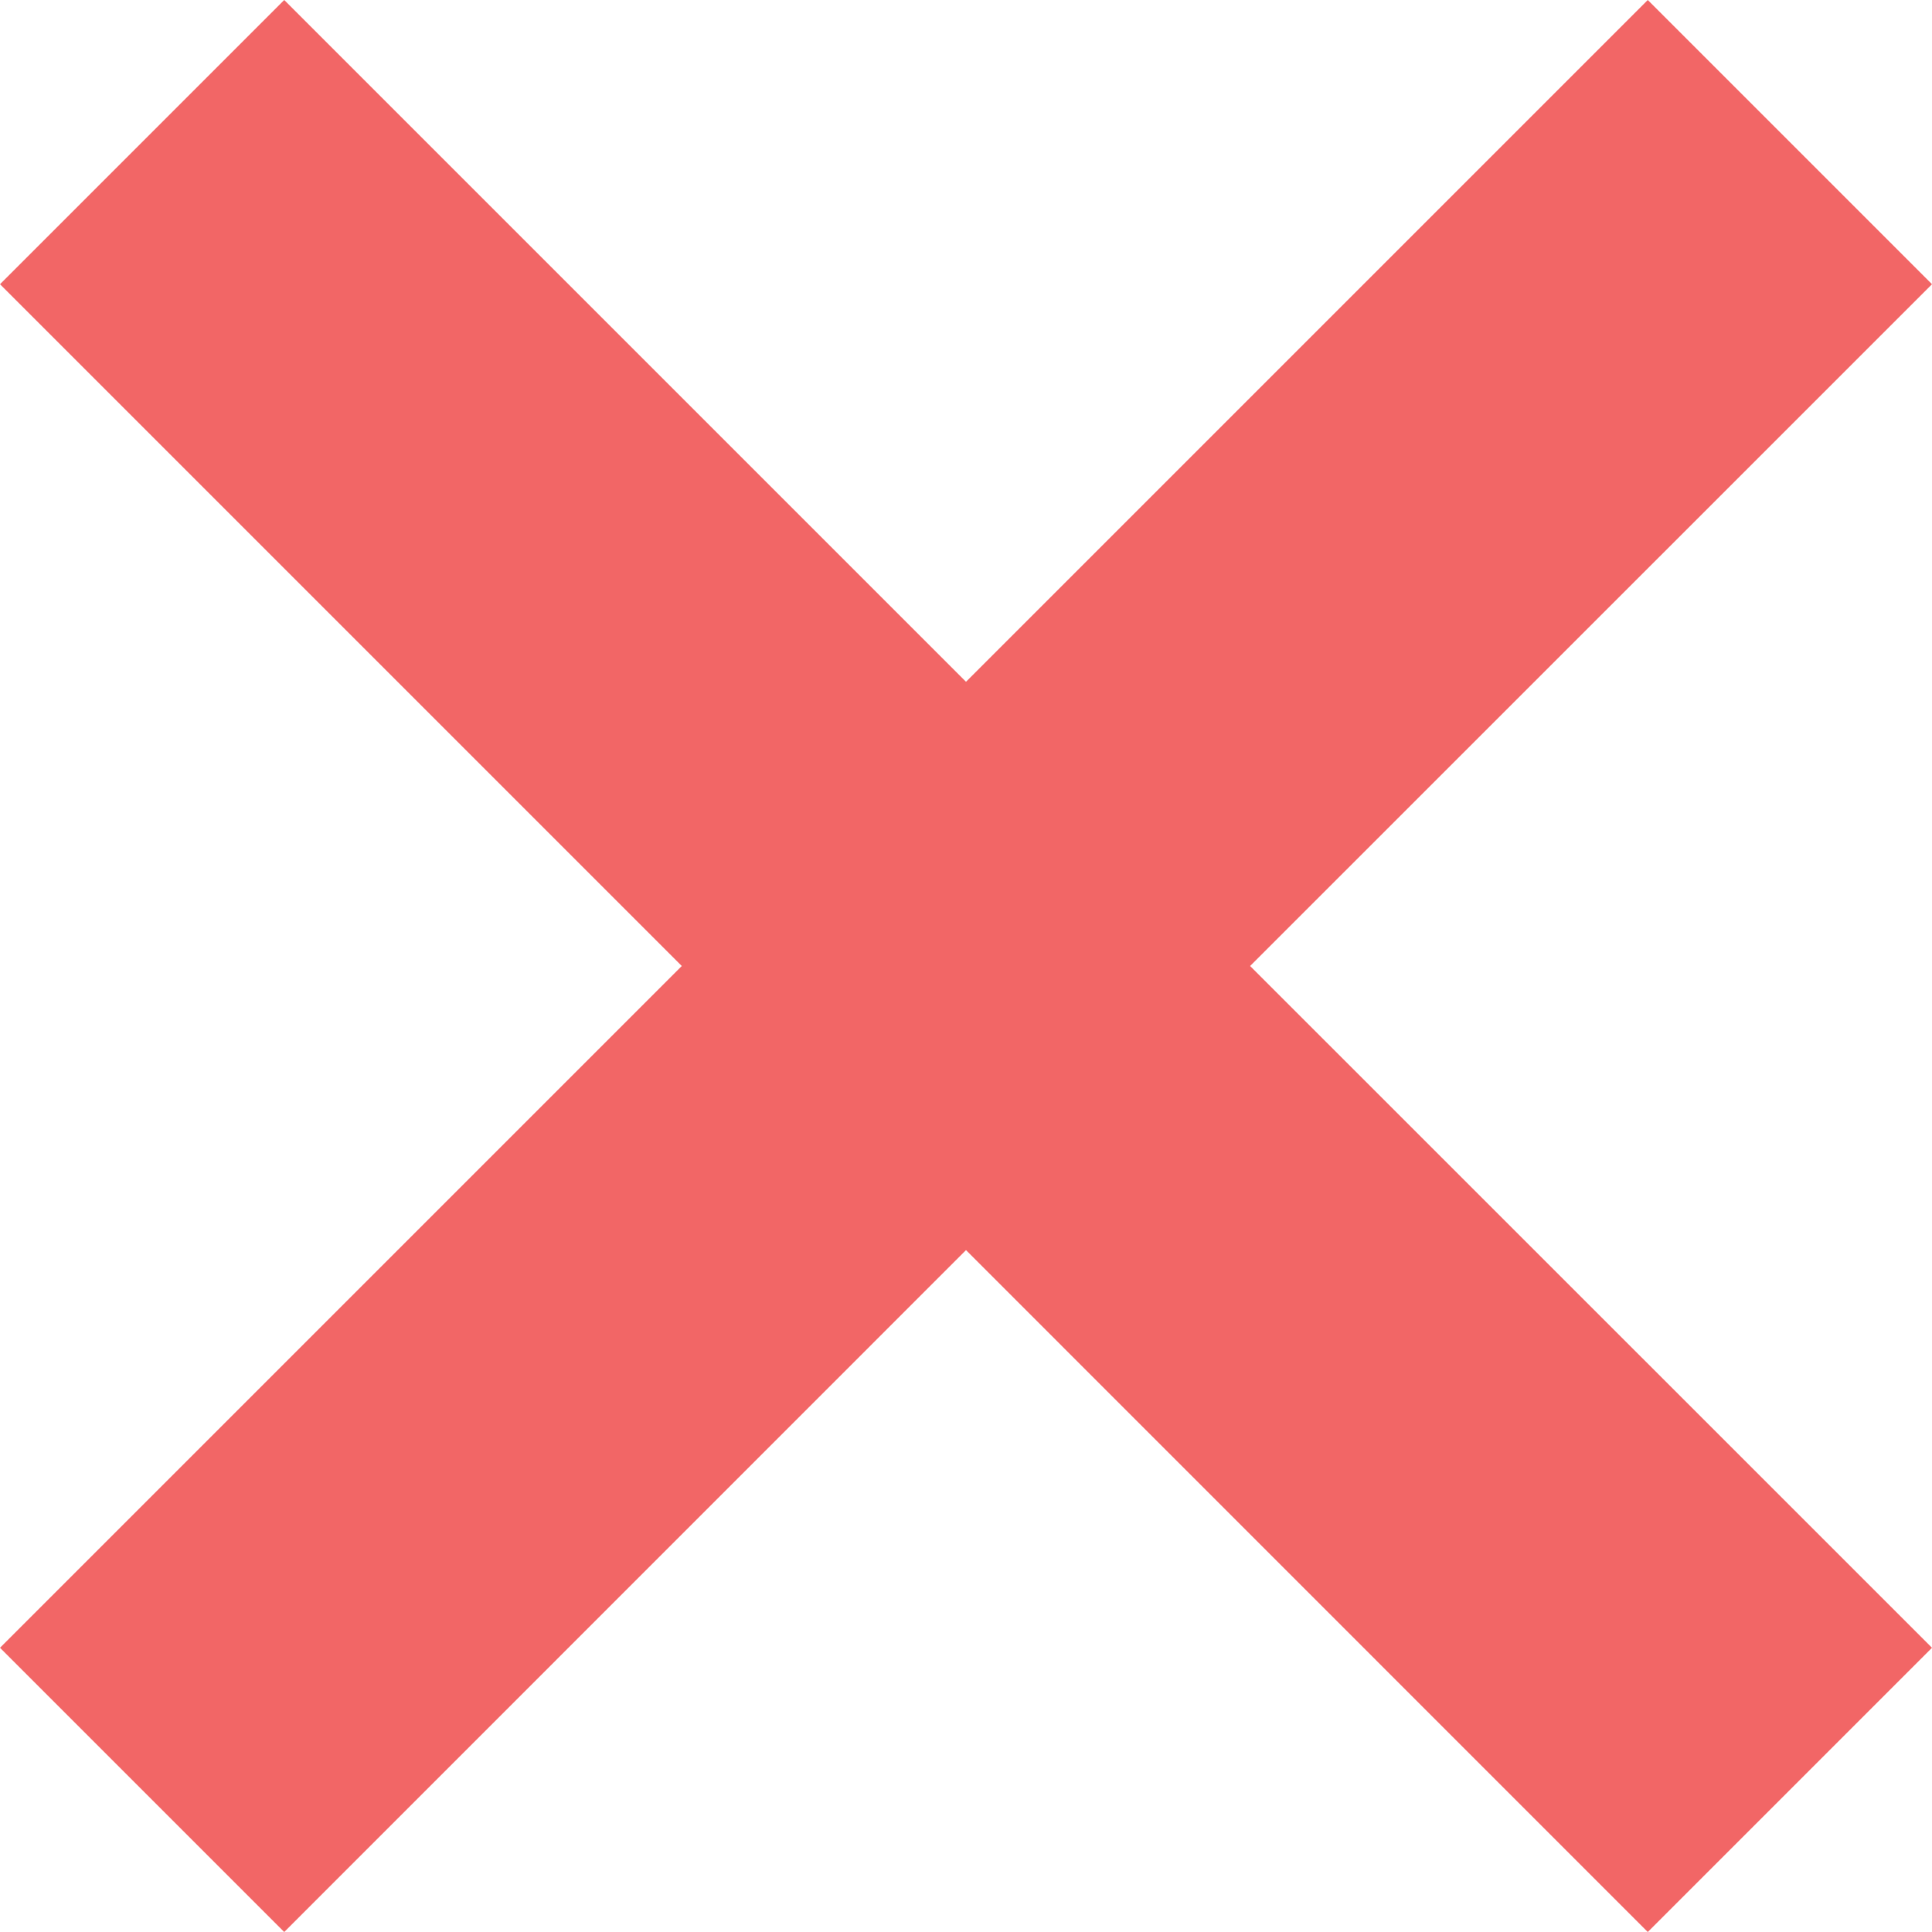 <svg xmlns="http://www.w3.org/2000/svg" width="17" height="17" viewBox="0 0 17 17">
    <g fill="none" fill-rule="evenodd">
        <g fill="#F26666">
            <path d="M14.499 0L17 2.501 11 8.5 17 14.499 14.499 17 8.5 11 2.501 17 0 14.499 5.999 8.5 0 2.501 2.501 0 8.5 5.999z"/>
        </g>
    </g>
</svg>
